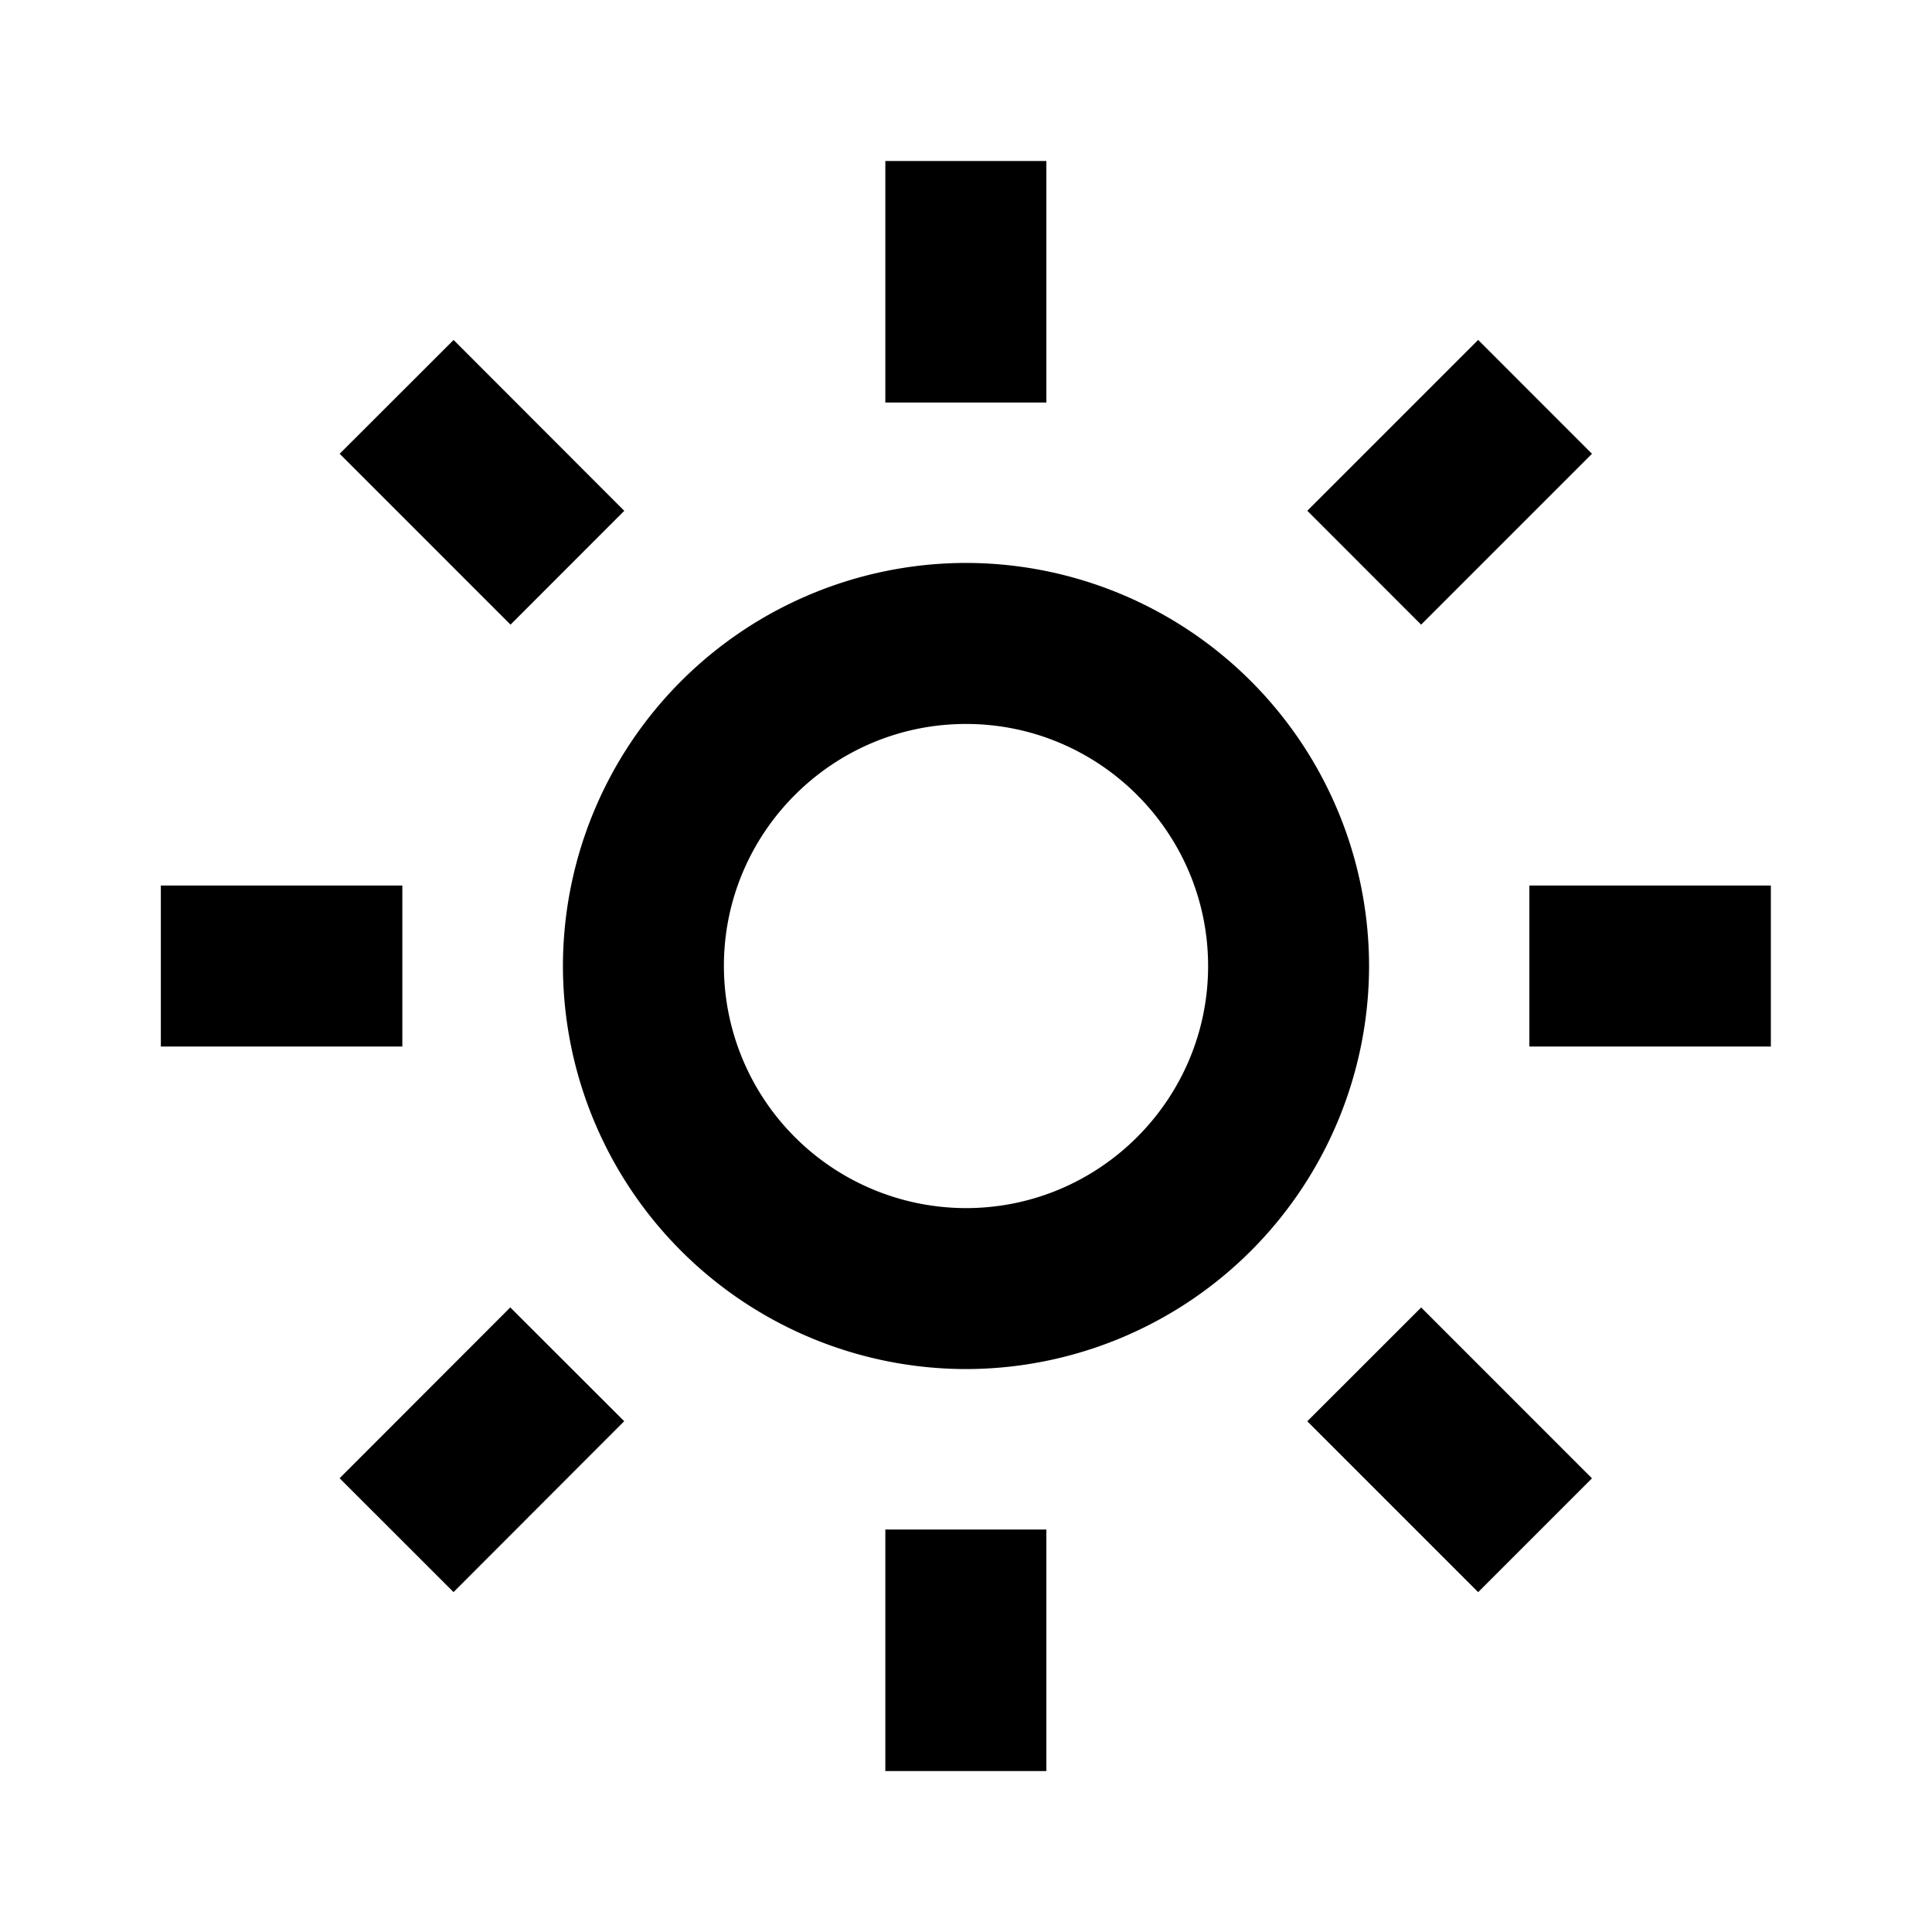 <svg xmlns="http://www.w3.org/2000/svg" width="32" height="32" fill="none" viewBox="0 0 32 32">
  <path fill="currentColor" d="M9.324 16A6.683 6.683 0 0 0 16 22.676 6.683 6.683 0 0 0 22.676 16 6.683 6.683 0 0 0 16 9.324 6.683 6.683 0 0 0 9.324 16ZM16 11.991c2.21 0 4.01 1.799 4.01 4.01 0 2.21-1.8 4.009-4.01 4.009A4.014 4.014 0 0 1 11.99 16c0-2.21 1.8-4.009 4.01-4.009Zm-1.336 13.343h2.667v4h-2.667v-4Zm0-22.667h2.667v4h-2.667v-4Zm-12 12h4v2.667h-4v-2.667Zm22.667 0h4v2.667h-4v-2.667ZM5.625 24.484l2.827-2.829 1.887 1.885-2.827 2.83-1.887-1.886ZM21.653 8.46l2.83-2.83 1.885 1.886-2.83 2.83-1.885-1.886ZM8.456 10.346l-2.83-2.83 1.887-1.885 2.827 2.83-1.884 1.885Zm17.912 14.14-1.885 1.885-2.83-2.83 1.886-1.885 2.829 2.83Z"/>
</svg>
